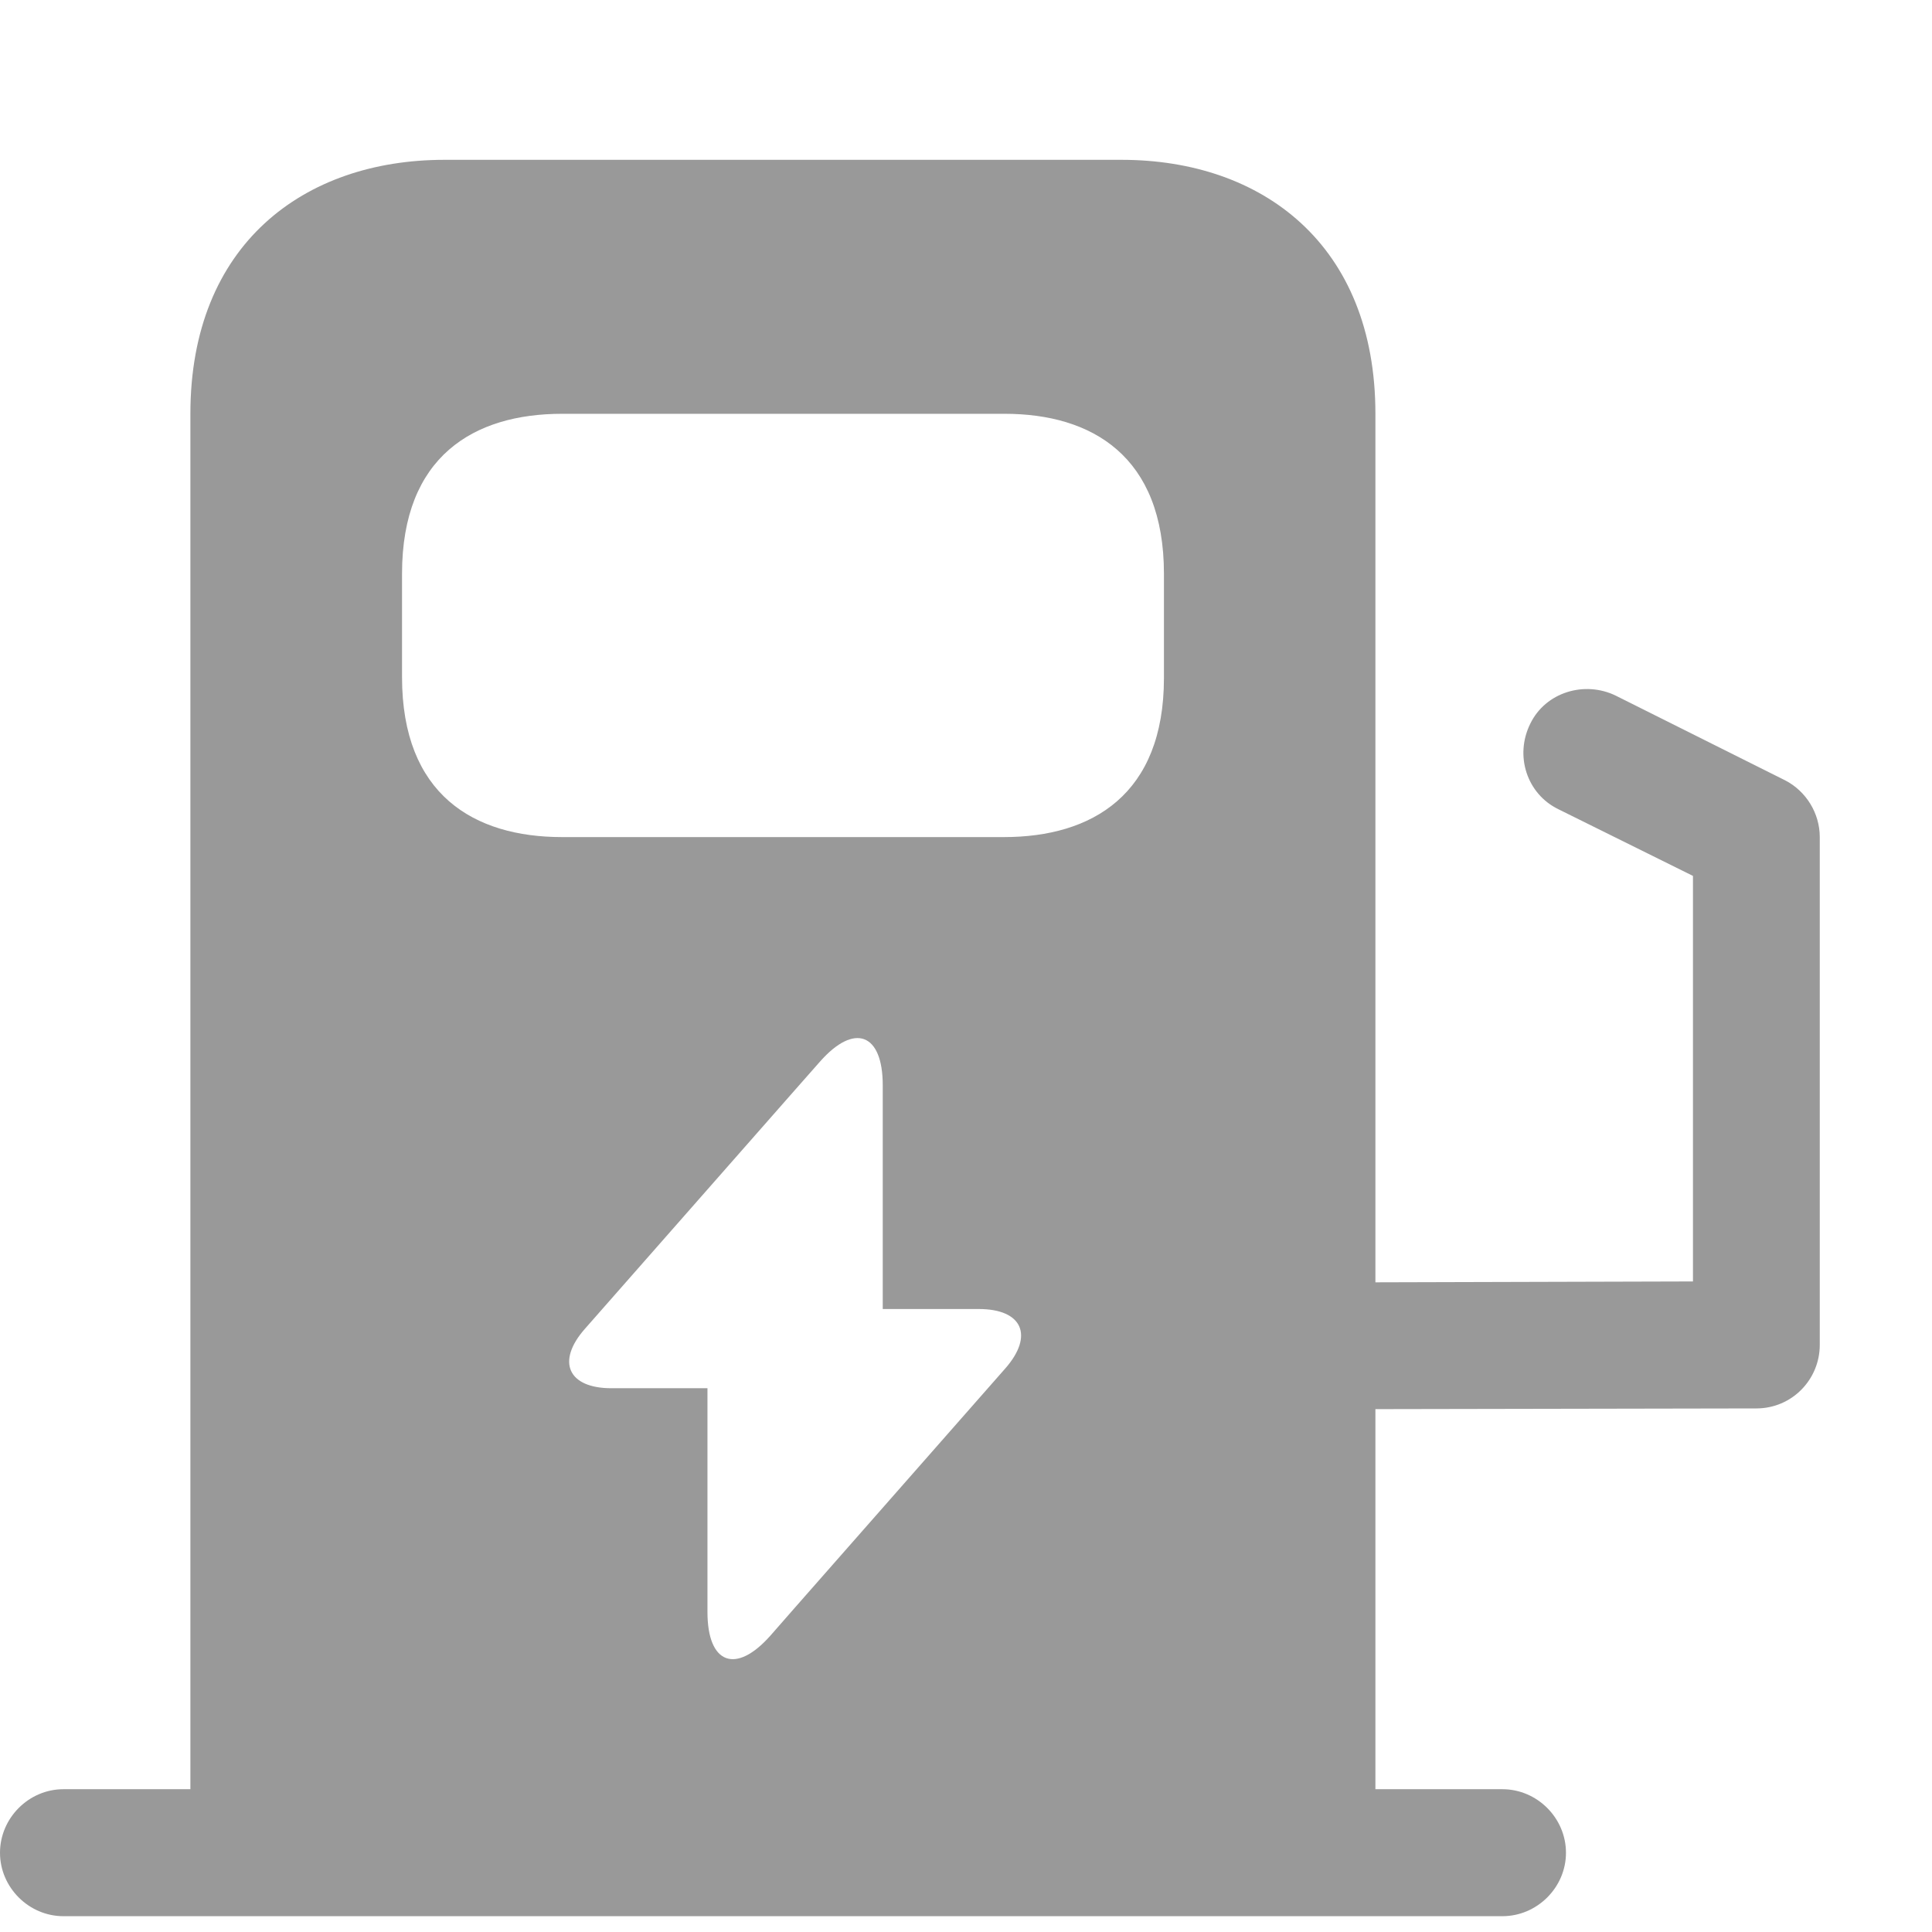<svg width="11" height="11" viewBox="0 0 11 11" fill="none" xmlns="http://www.w3.org/2000/svg">
  <path fill-rule="evenodd" clip-rule="evenodd" d="M9.2 3.961L10.164 4.443C10.284 4.505 10.361 4.631 10.361 4.766V7.657C10.361 7.855 10.202 8.019 10 8.019L7.831 8.023V10.187H8.554C8.752 10.187 8.916 10.351 8.916 10.549C8.916 10.746 8.752 10.91 8.554 10.91H0.361C0.164 10.91 0 10.746 0 10.549C0 10.351 0.164 10.187 0.361 10.187H1.084V2.356C1.084 1.392 1.73 0.91 2.53 0.91H6.386C7.186 0.91 7.831 1.392 7.831 2.356V7.301L9.639 7.296V4.987L8.872 4.607C8.694 4.52 8.622 4.303 8.713 4.12C8.8 3.941 9.022 3.874 9.2 3.961ZM3.2 2.356C2.699 2.356 2.289 2.597 2.289 3.267V3.855C2.289 4.525 2.699 4.766 3.2 4.766H5.716C6.217 4.766 6.627 4.525 6.627 3.86V3.267C6.627 2.597 6.217 2.356 5.72 2.356H3.2ZM5.026 7.453H5.573C5.821 7.453 5.888 7.604 5.724 7.791L4.527 9.152L4.386 9.313C4.189 9.535 4.028 9.474 4.028 9.178V7.904H3.481C3.234 7.904 3.166 7.752 3.33 7.566L4.527 6.205L4.669 6.044C4.865 5.822 5.026 5.883 5.026 6.179V7.453Z" fill="black" fill-opacity="0.4"></path>
</svg>
